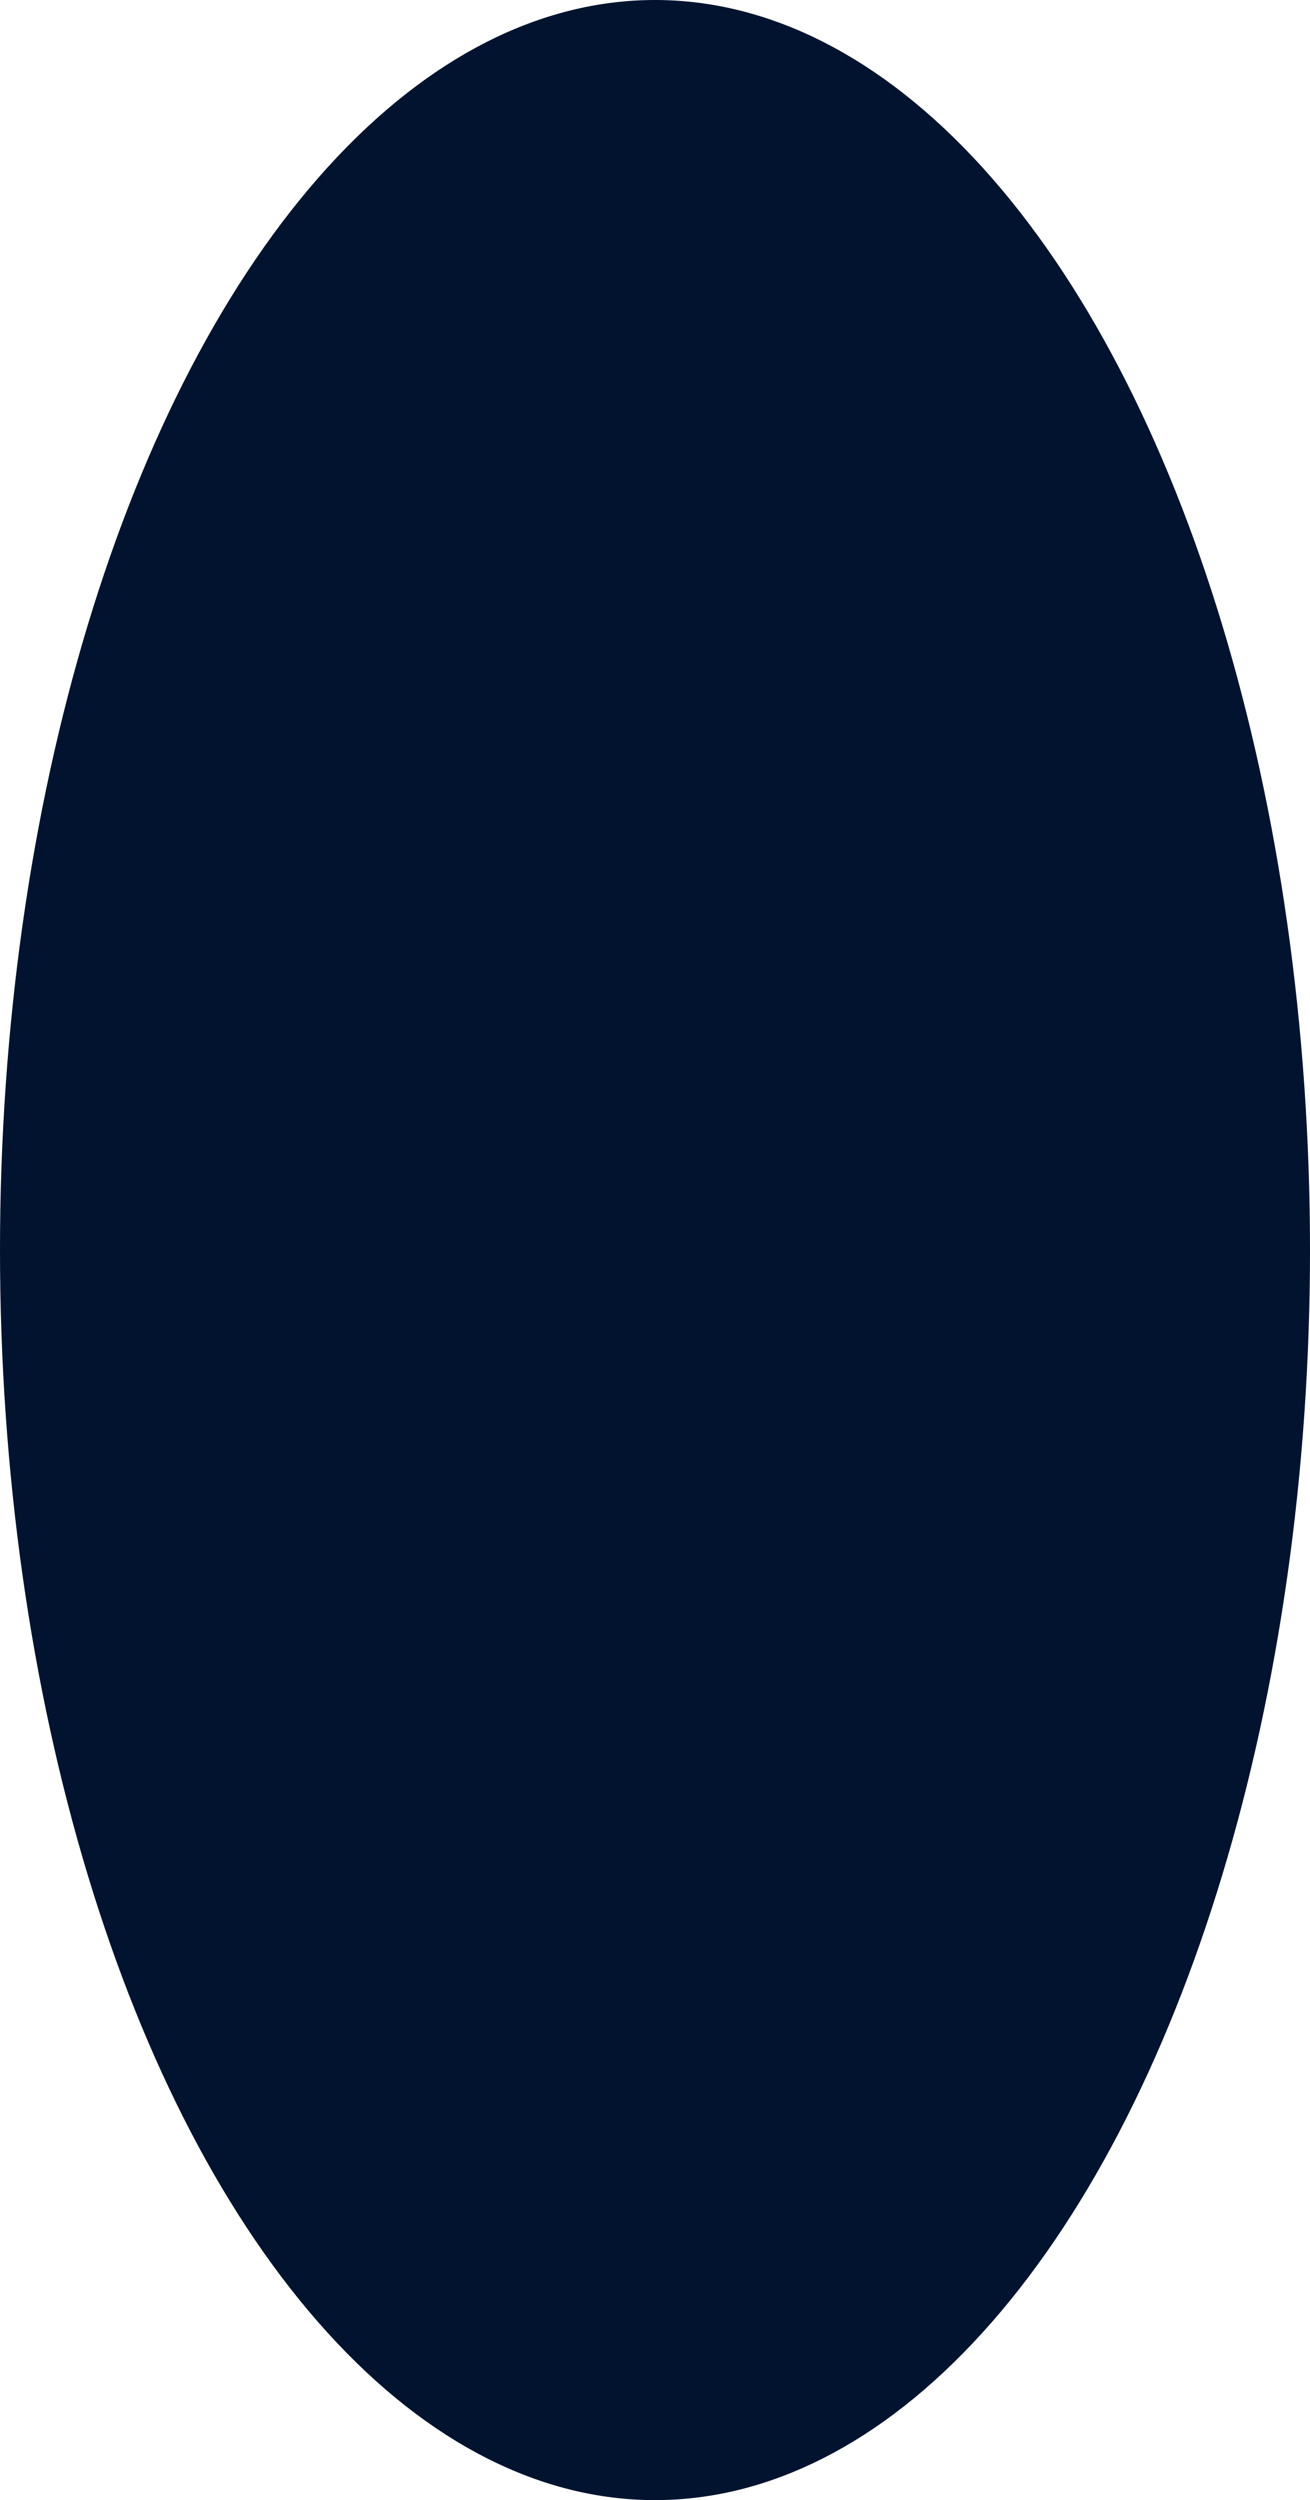<svg xmlns:xlink="http://www.w3.org/1999/xlink"  width="65" height="124" viewBox="0 0 65 124" fill="none" xmlns="http://www.w3.org/2000/svg">
<g filter="url(#filter0_i_1809_2818)">
<ellipse cx="32.5" cy="62" rx="32.5" ry="62" fill="url(#paint0_radial_1809_2818)"/>
</g>
<defs>
<filter id="filter0_i_1809_2818" x="0" y="0" width="65" height="124" filterUnits="userSpaceOnUse" color-interpolation-filters="sRGB">
<feFlood flood-opacity="0" result="BackgroundImageFix"/>
<feBlend mode="normal" in="SourceGraphic" in2="BackgroundImageFix" result="shape"/>
<feColorMatrix in="SourceAlpha" type="matrix" values="0 0 0 0 0 0 0 0 0 0 0 0 0 0 0 0 0 0 127 0" result="hardAlpha"/>
<feOffset/>
<feGaussianBlur stdDeviation="23"/>
<feComposite in2="hardAlpha" operator="arithmetic" k2="-1" k3="1"/>
<feColorMatrix type="matrix" values="0 0 0 0 0 0 0 0 0 0 0 0 0 0 0 0 0 0 0.85 0"/>
<feBlend mode="normal" in2="shape" result="effect1_innerShadow_1809_2818"/>
</filter>
<radialGradient id="paint0_radial_1809_2818" cx="0" cy="0" r="1" gradientUnits="userSpaceOnUse" gradientTransform="translate(32.5 62) rotate(90) scale(62 32.5)">
<stop stop-color="#01132E"/>
<stop offset="1" stop-color="#01132E"/>
</radialGradient>
</defs>
</svg>
